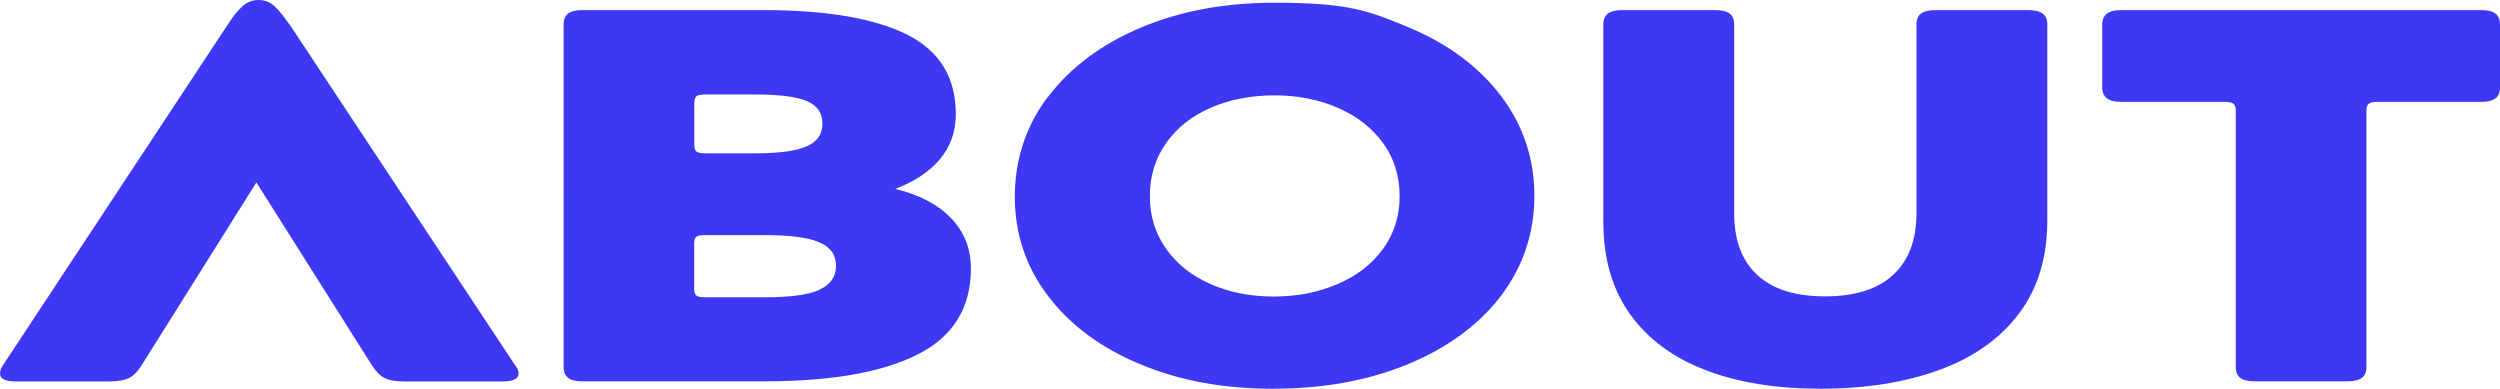 <svg xmlns="http://www.w3.org/2000/svg" id="_レイヤー_2" data-name="レイヤー_2" viewBox="0 0 165.67 25.76"><defs><style>.cls-1{fill:#3e38f5}</style></defs><g id="_レイヤー_1-2" data-name="レイヤー_1"><path d="M16.07.4c.32-.27.68-.4 1.07-.4s.74.13 1.03.39.68.74 1.16 1.44L34.1 24.15q.27.345.27.6c0 .35-.36.53-1.09.53H26.8c-.58 0-1.02-.08-1.32-.23q-.45-.225-.87-.9l-7.62-12.06-7.57 12.06c-.27.45-.56.74-.87.9-.3.15-.76.23-1.37.23H1.05c-.7 0-1.05-.18-1.05-.53 0-.19.08-.39.23-.6L14.96 1.83c.43-.68.8-1.15 1.12-1.42ZM37.64.9c.2-.15.51-.23.93-.23h12.04c4.16 0 7.33.54 9.49 1.62s3.24 2.84 3.24 5.27c0 1.17-.36 2.17-1.07 3.01-.71.83-1.7 1.48-2.94 1.95 1.58.38 2.81 1.02 3.69 1.93s1.32 2.03 1.32 3.34c0 2.6-1.17 4.5-3.51 5.69s-5.73 1.79-10.17 1.79H38.58c-.43 0-.74-.08-.93-.23q-.3-.225-.3-.72V1.62q0-.495.3-.72Zm15.81 8.8c.7-.3 1.05-.81 1.05-1.51s-.34-1.2-1.03-1.49c-.68-.29-1.82-.44-3.4-.44h-3.33c-.3 0-.5.04-.59.12s-.14.23-.14.44V9.6c0 .21.05.36.14.44s.29.12.59.12h3.33c1.55 0 2.67-.15 3.37-.46Zm.86 9.49c.73-.33 1.09-.86 1.09-1.58s-.37-1.25-1.12-1.56c-.75-.32-1.95-.47-3.63-.47h-3.92c-.3 0-.5.04-.59.11s-.14.22-.14.46v2.99c0 .21.05.36.14.44s.29.12.59.12h3.92c1.7 0 2.92-.16 3.65-.49ZM69.47 6.4c1.47-1.94 3.52-3.47 6.13-4.57Q79.515.18 84.45.18c4.935 0 6.28.54 8.89 1.63S98 4.42 99.47 6.36c1.47 1.95 2.21 4.15 2.21 6.61s-.74 4.69-2.21 6.63c-1.47 1.93-3.53 3.44-6.16 4.53s-5.62 1.63-8.96 1.63-6.18-.54-8.78-1.62-4.64-2.58-6.11-4.52c-1.48-1.93-2.21-4.13-2.21-6.59s.74-4.7 2.21-6.64Zm19.18 12.42c1.28-.55 2.28-1.33 3.01-2.34s1.09-2.17 1.09-3.48-.36-2.51-1.09-3.51c-.73-1.01-1.73-1.79-2.99-2.34s-2.67-.83-4.22-.83-2.99.28-4.24.83q-1.875.825-2.94 2.34c-.71 1.01-1.07 2.18-1.07 3.51s.36 2.47 1.07 3.48q1.065 1.515 2.94 2.34c1.25.55 2.64.83 4.19.83s2.96-.27 4.24-.83ZM106.55.9c.2-.15.51-.23.93-.23h6.16c.46 0 .78.08.98.23q.3.225.3.72v12.51c0 1.78.51 3.15 1.53 4.09 1.02.95 2.52 1.42 4.49 1.42s3.48-.47 4.51-1.42 1.55-2.31 1.55-4.09V1.62q0-.495.3-.72c.2-.15.51-.23.93-.23h6.16c.46 0 .78.08.98.23q.3.225.3.72v13c0 2.44-.62 4.49-1.87 6.15s-3 2.91-5.27 3.74-4.89 1.25-7.87 1.25-5.41-.4-7.57-1.21q-3.24-1.215-5.04-3.69c-1.2-1.65-1.8-3.71-1.8-6.17V1.62q0-.495.3-.72M148 6.87q-.165-.12-.57-.12h-6.89c-.82 0-1.23-.32-1.23-.95V1.62c0-.63.41-.95 1.23-.95h23.9c.43 0 .74.08.93.23q.3.225.3.72V5.8q0 .495-.3.72c-.2.15-.51.23-.93.23h-6.89q-.405 0-.57.12c-.11.08-.16.23-.16.44v17.01q0 .495-.3.72c-.2.15-.51.23-.93.23h-6.2c-.43 0-.74-.08-.93-.23q-.3-.225-.3-.72V7.31c0-.21-.05-.36-.16-.44" class="cls-1"/></g></svg>